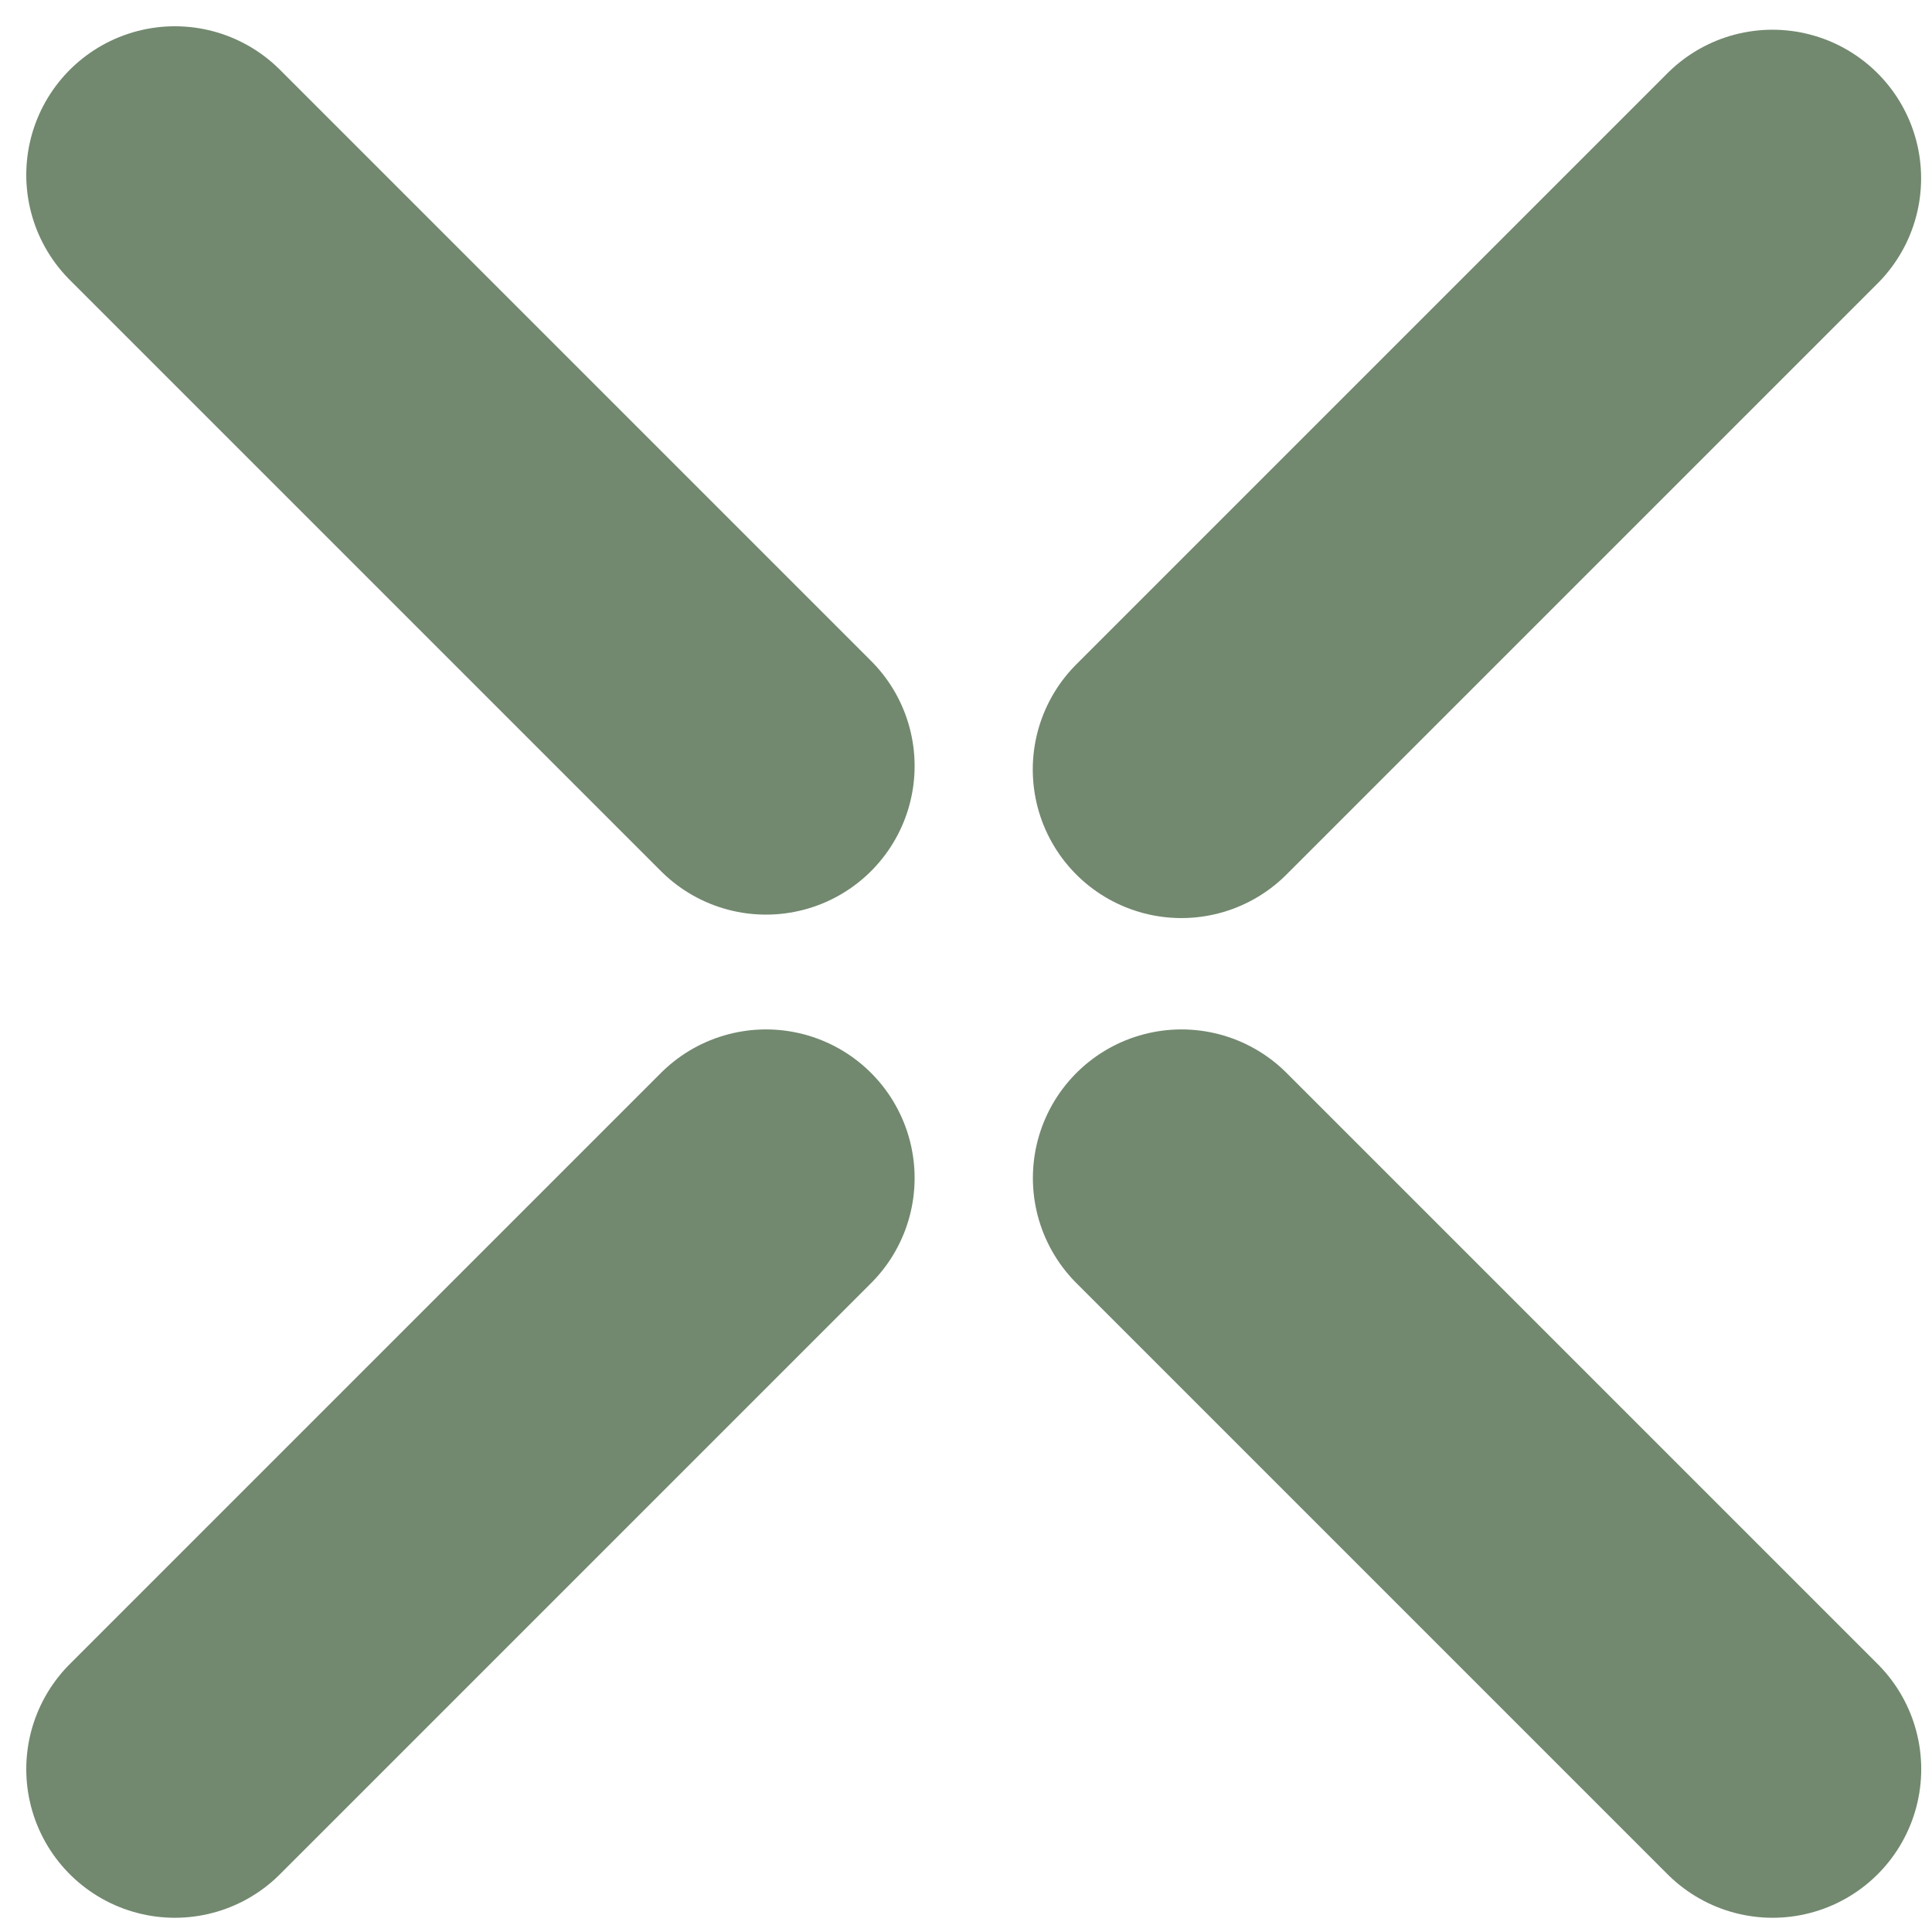 <svg width="52" height="52" viewBox="0 0 52 52" fill="none" xmlns="http://www.w3.org/2000/svg">
<path d="M4.707 4.707L20.617 20.617" stroke="#72896F" stroke-width="8" stroke-linecap="round"/>
<path d="M31.8 31.707L47.71 47.617" stroke="#72896F" stroke-width="8" stroke-linecap="round"/>
<path d="M47.707 4.8L31.797 20.71" stroke="#72896F" stroke-width="8" stroke-linecap="round"/>
<path d="M4.707 47.617L20.617 31.707" stroke="#72896F" stroke-width="8" stroke-linecap="round"/>
</svg>
